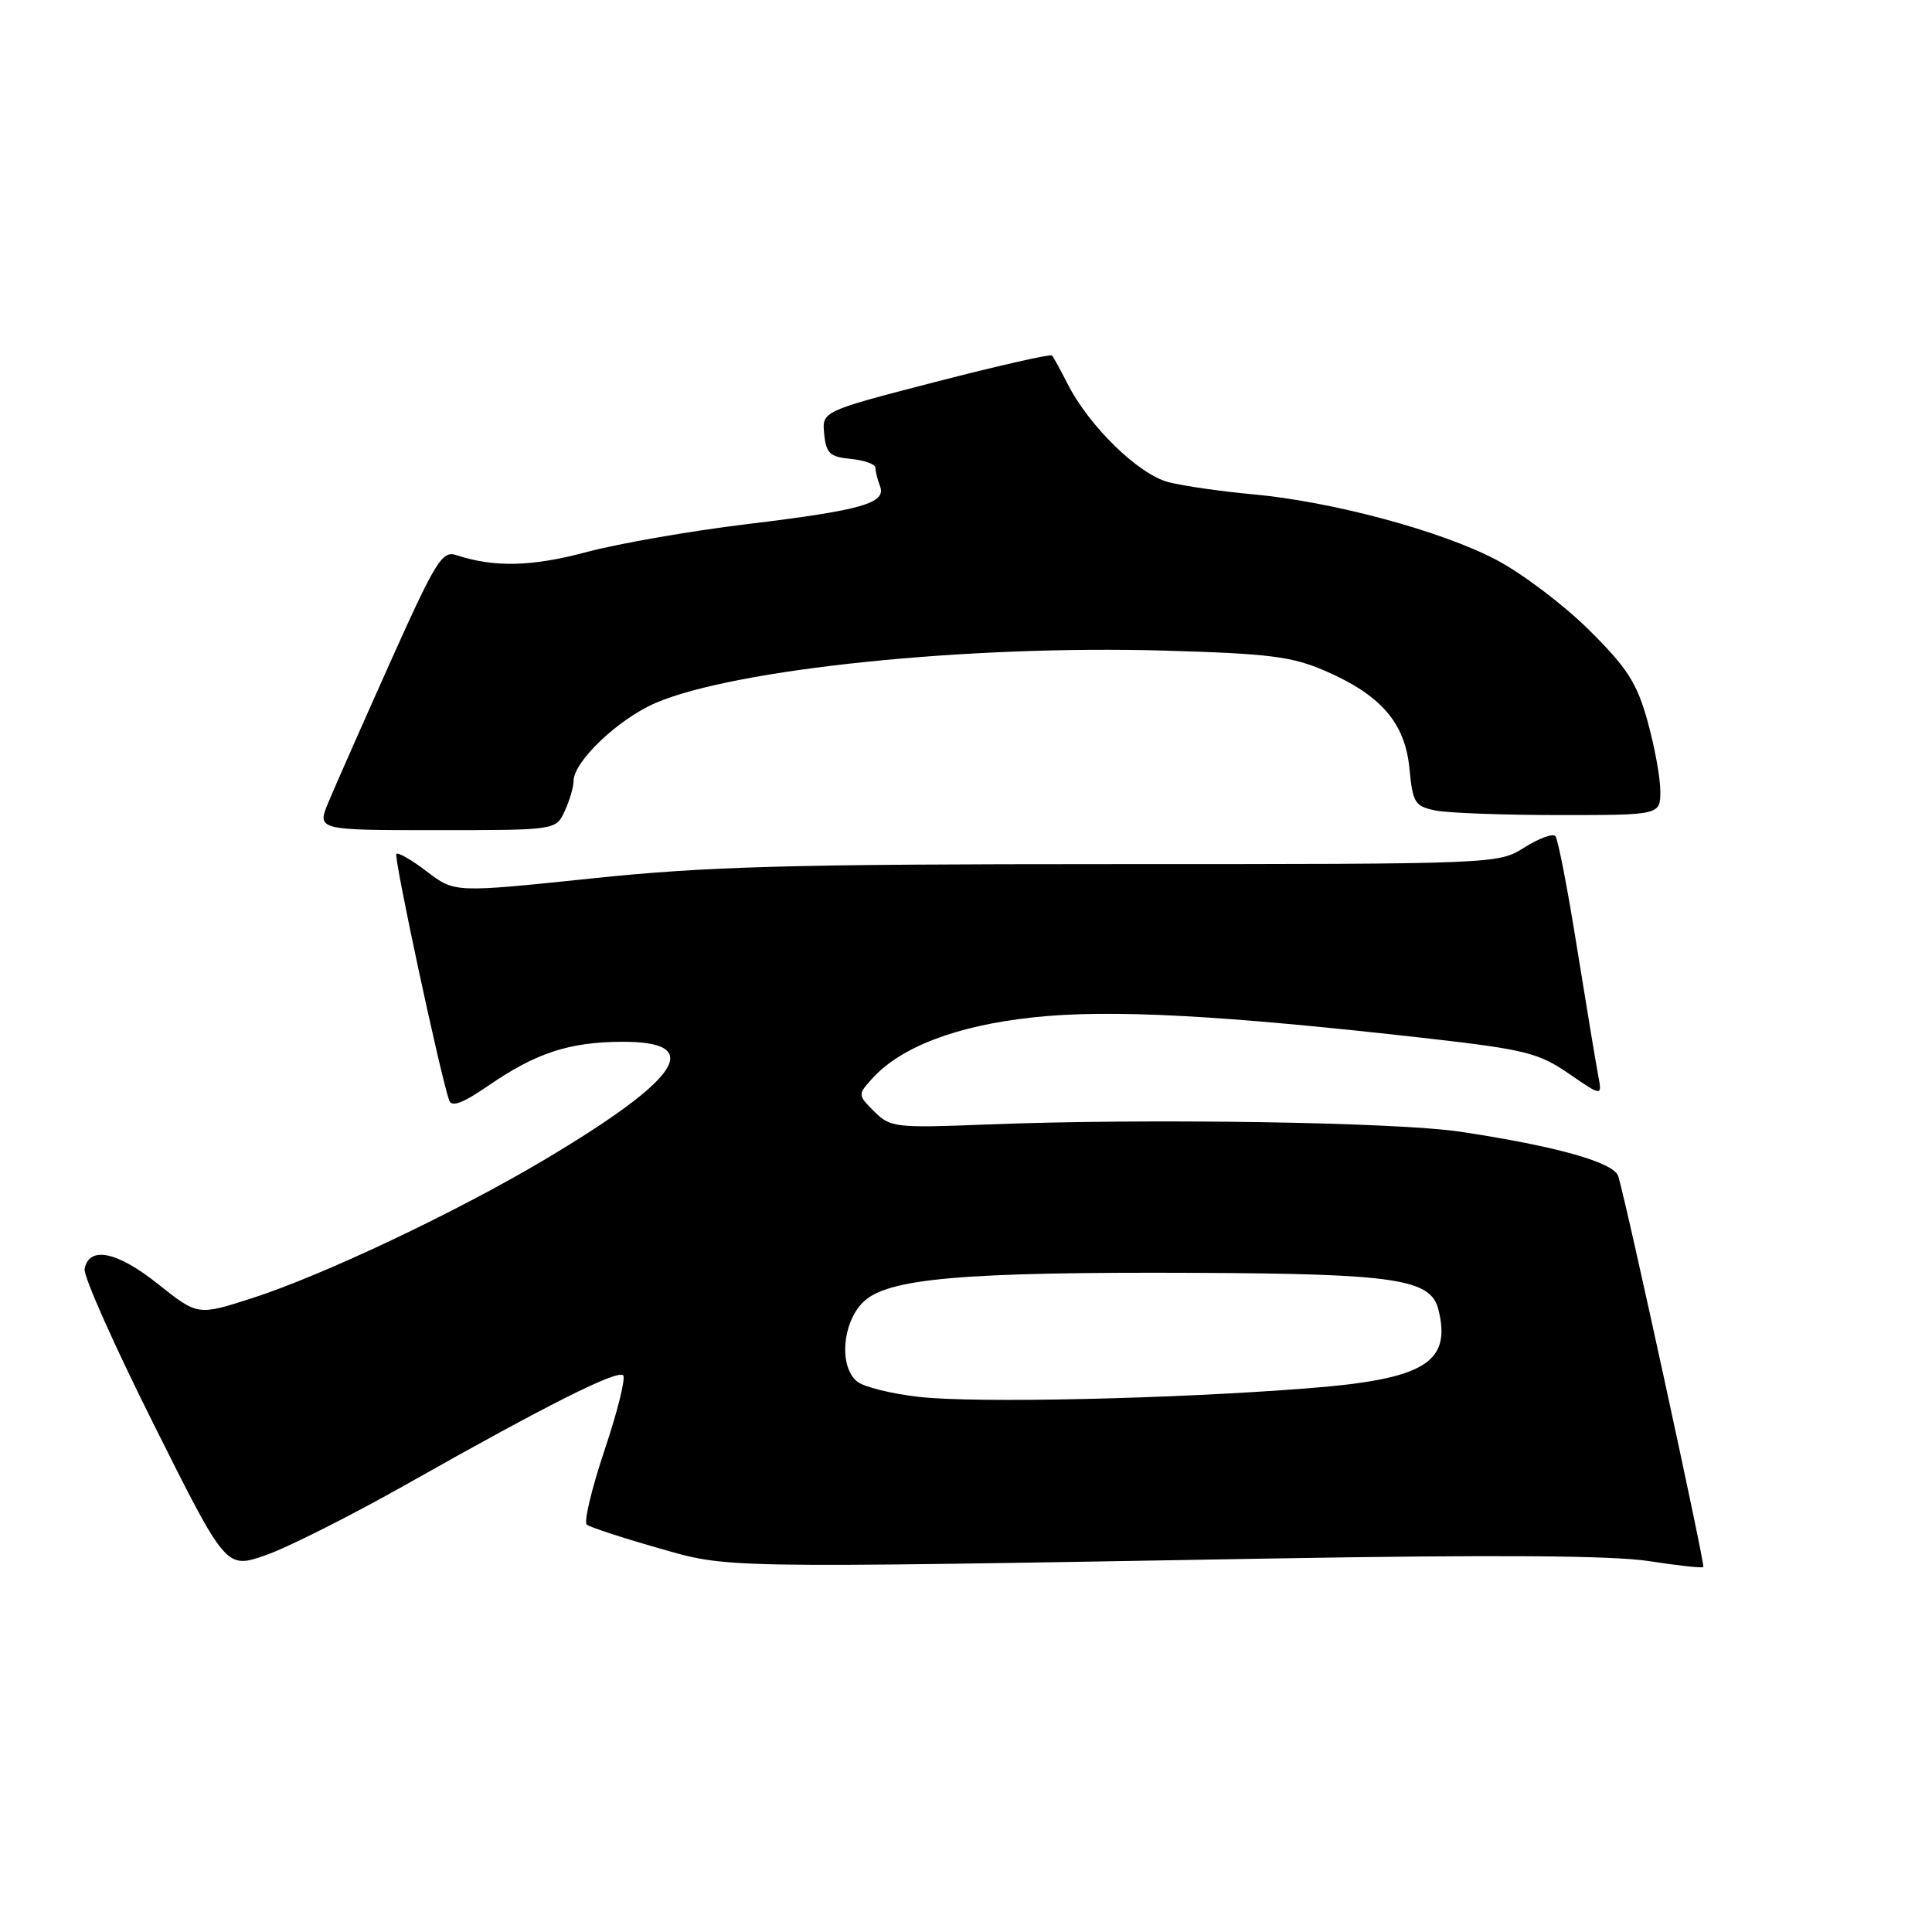 <?xml version="1.0" encoding="UTF-8" standalone="no"?>
<!DOCTYPE svg PUBLIC "-//W3C//DTD SVG 1.1//EN" "http://www.w3.org/Graphics/SVG/1.1/DTD/svg11.dtd" >
<svg xmlns="http://www.w3.org/2000/svg" xmlns:xlink="http://www.w3.org/1999/xlink" version="1.1" viewBox="0 0 256 256">
 <g >
 <path fill="currentColor"
d=" M 54.00 196.60 C 72.43 186.18 81.81 181.47 82.57 182.24 C 82.93 182.59 81.82 187.05 80.11 192.14 C 78.40 197.24 77.34 201.68 77.75 202.02 C 78.16 202.35 82.33 203.73 87.00 205.06 C 96.65 207.83 94.28 207.79 168.51 206.51 C 197.92 206.00 213.72 206.11 218.46 206.85 C 222.28 207.44 225.53 207.80 225.70 207.64 C 225.96 207.37 215.59 159.71 214.43 155.86 C 213.88 154.03 206.21 151.87 193.50 149.96 C 184.98 148.68 151.81 148.17 130.79 149.00 C 118.65 149.48 117.97 149.40 115.85 147.29 C 113.65 145.09 113.64 145.05 115.56 142.93 C 119.36 138.72 126.74 135.91 136.86 134.81 C 147.07 133.70 161.96 134.50 189.49 137.63 C 202.08 139.07 203.91 139.53 207.89 142.27 C 212.31 145.31 212.31 145.31 211.75 142.41 C 211.45 140.81 210.19 133.20 208.95 125.50 C 207.72 117.80 206.44 111.18 206.10 110.79 C 205.76 110.41 203.92 111.08 202.00 112.29 C 198.52 114.49 198.38 114.50 147.51 114.50 C 104.46 114.50 93.67 114.80 78.38 116.40 C 60.25 118.29 60.25 118.29 56.60 115.51 C 54.59 113.97 52.75 112.91 52.52 113.15 C 52.14 113.53 58.35 142.50 59.52 145.81 C 59.85 146.74 61.33 146.18 64.69 143.87 C 70.98 139.54 75.34 138.10 82.28 138.04 C 93.50 137.96 90.34 142.83 72.16 153.66 C 60.47 160.62 42.73 169.02 33.35 172.03 C 26.20 174.33 26.20 174.33 20.91 170.12 C 15.50 165.81 11.80 165.06 11.21 168.15 C 11.03 169.06 15.18 178.38 20.43 188.85 C 29.96 207.91 29.96 207.91 35.23 206.06 C 38.13 205.05 46.58 200.79 54.00 196.60 Z  M 74.84 107.45 C 75.48 106.05 76.00 104.27 76.00 103.49 C 76.00 100.91 81.91 95.29 86.86 93.15 C 97.38 88.63 128.22 85.46 154.35 86.21 C 168.22 86.61 171.22 86.99 175.63 88.91 C 183.02 92.13 186.18 95.80 186.76 101.85 C 187.20 106.40 187.47 106.84 190.24 107.40 C 191.90 107.73 199.27 108.00 206.62 108.00 C 220.00 108.00 220.00 108.00 220.00 104.82 C 220.00 103.06 219.24 98.90 218.31 95.57 C 216.90 90.49 215.64 88.52 210.56 83.48 C 207.23 80.17 201.69 75.98 198.25 74.17 C 190.94 70.33 176.47 66.44 165.93 65.49 C 161.84 65.12 156.87 64.40 154.87 63.90 C 150.91 62.90 144.33 56.52 141.46 50.86 C 140.52 49.01 139.59 47.32 139.39 47.10 C 139.20 46.89 132.26 48.46 123.98 50.60 C 108.91 54.50 108.91 54.50 109.21 57.50 C 109.46 60.08 109.96 60.54 112.75 60.81 C 114.54 60.99 116.00 61.51 116.00 61.98 C 116.00 62.45 116.27 63.54 116.60 64.40 C 117.48 66.68 114.27 67.60 98.90 69.46 C 91.53 70.35 82.02 72.01 77.76 73.14 C 70.46 75.10 65.48 75.21 60.44 73.55 C 58.59 72.94 57.71 74.37 51.74 87.68 C 48.09 95.83 44.40 104.19 43.54 106.25 C 41.97 110.00 41.97 110.00 57.83 110.00 C 73.68 110.00 73.68 110.00 74.84 107.45 Z  M 121.81 185.10 C 118.14 184.69 114.42 183.77 113.56 183.05 C 111.16 181.06 111.59 175.32 114.35 172.56 C 117.52 169.39 127.36 168.52 158.64 168.66 C 184.92 168.78 189.58 169.49 190.59 173.50 C 192.36 180.54 188.77 182.74 173.50 183.94 C 155.54 185.36 129.38 185.95 121.81 185.10 Z "/>
</g>
</svg>